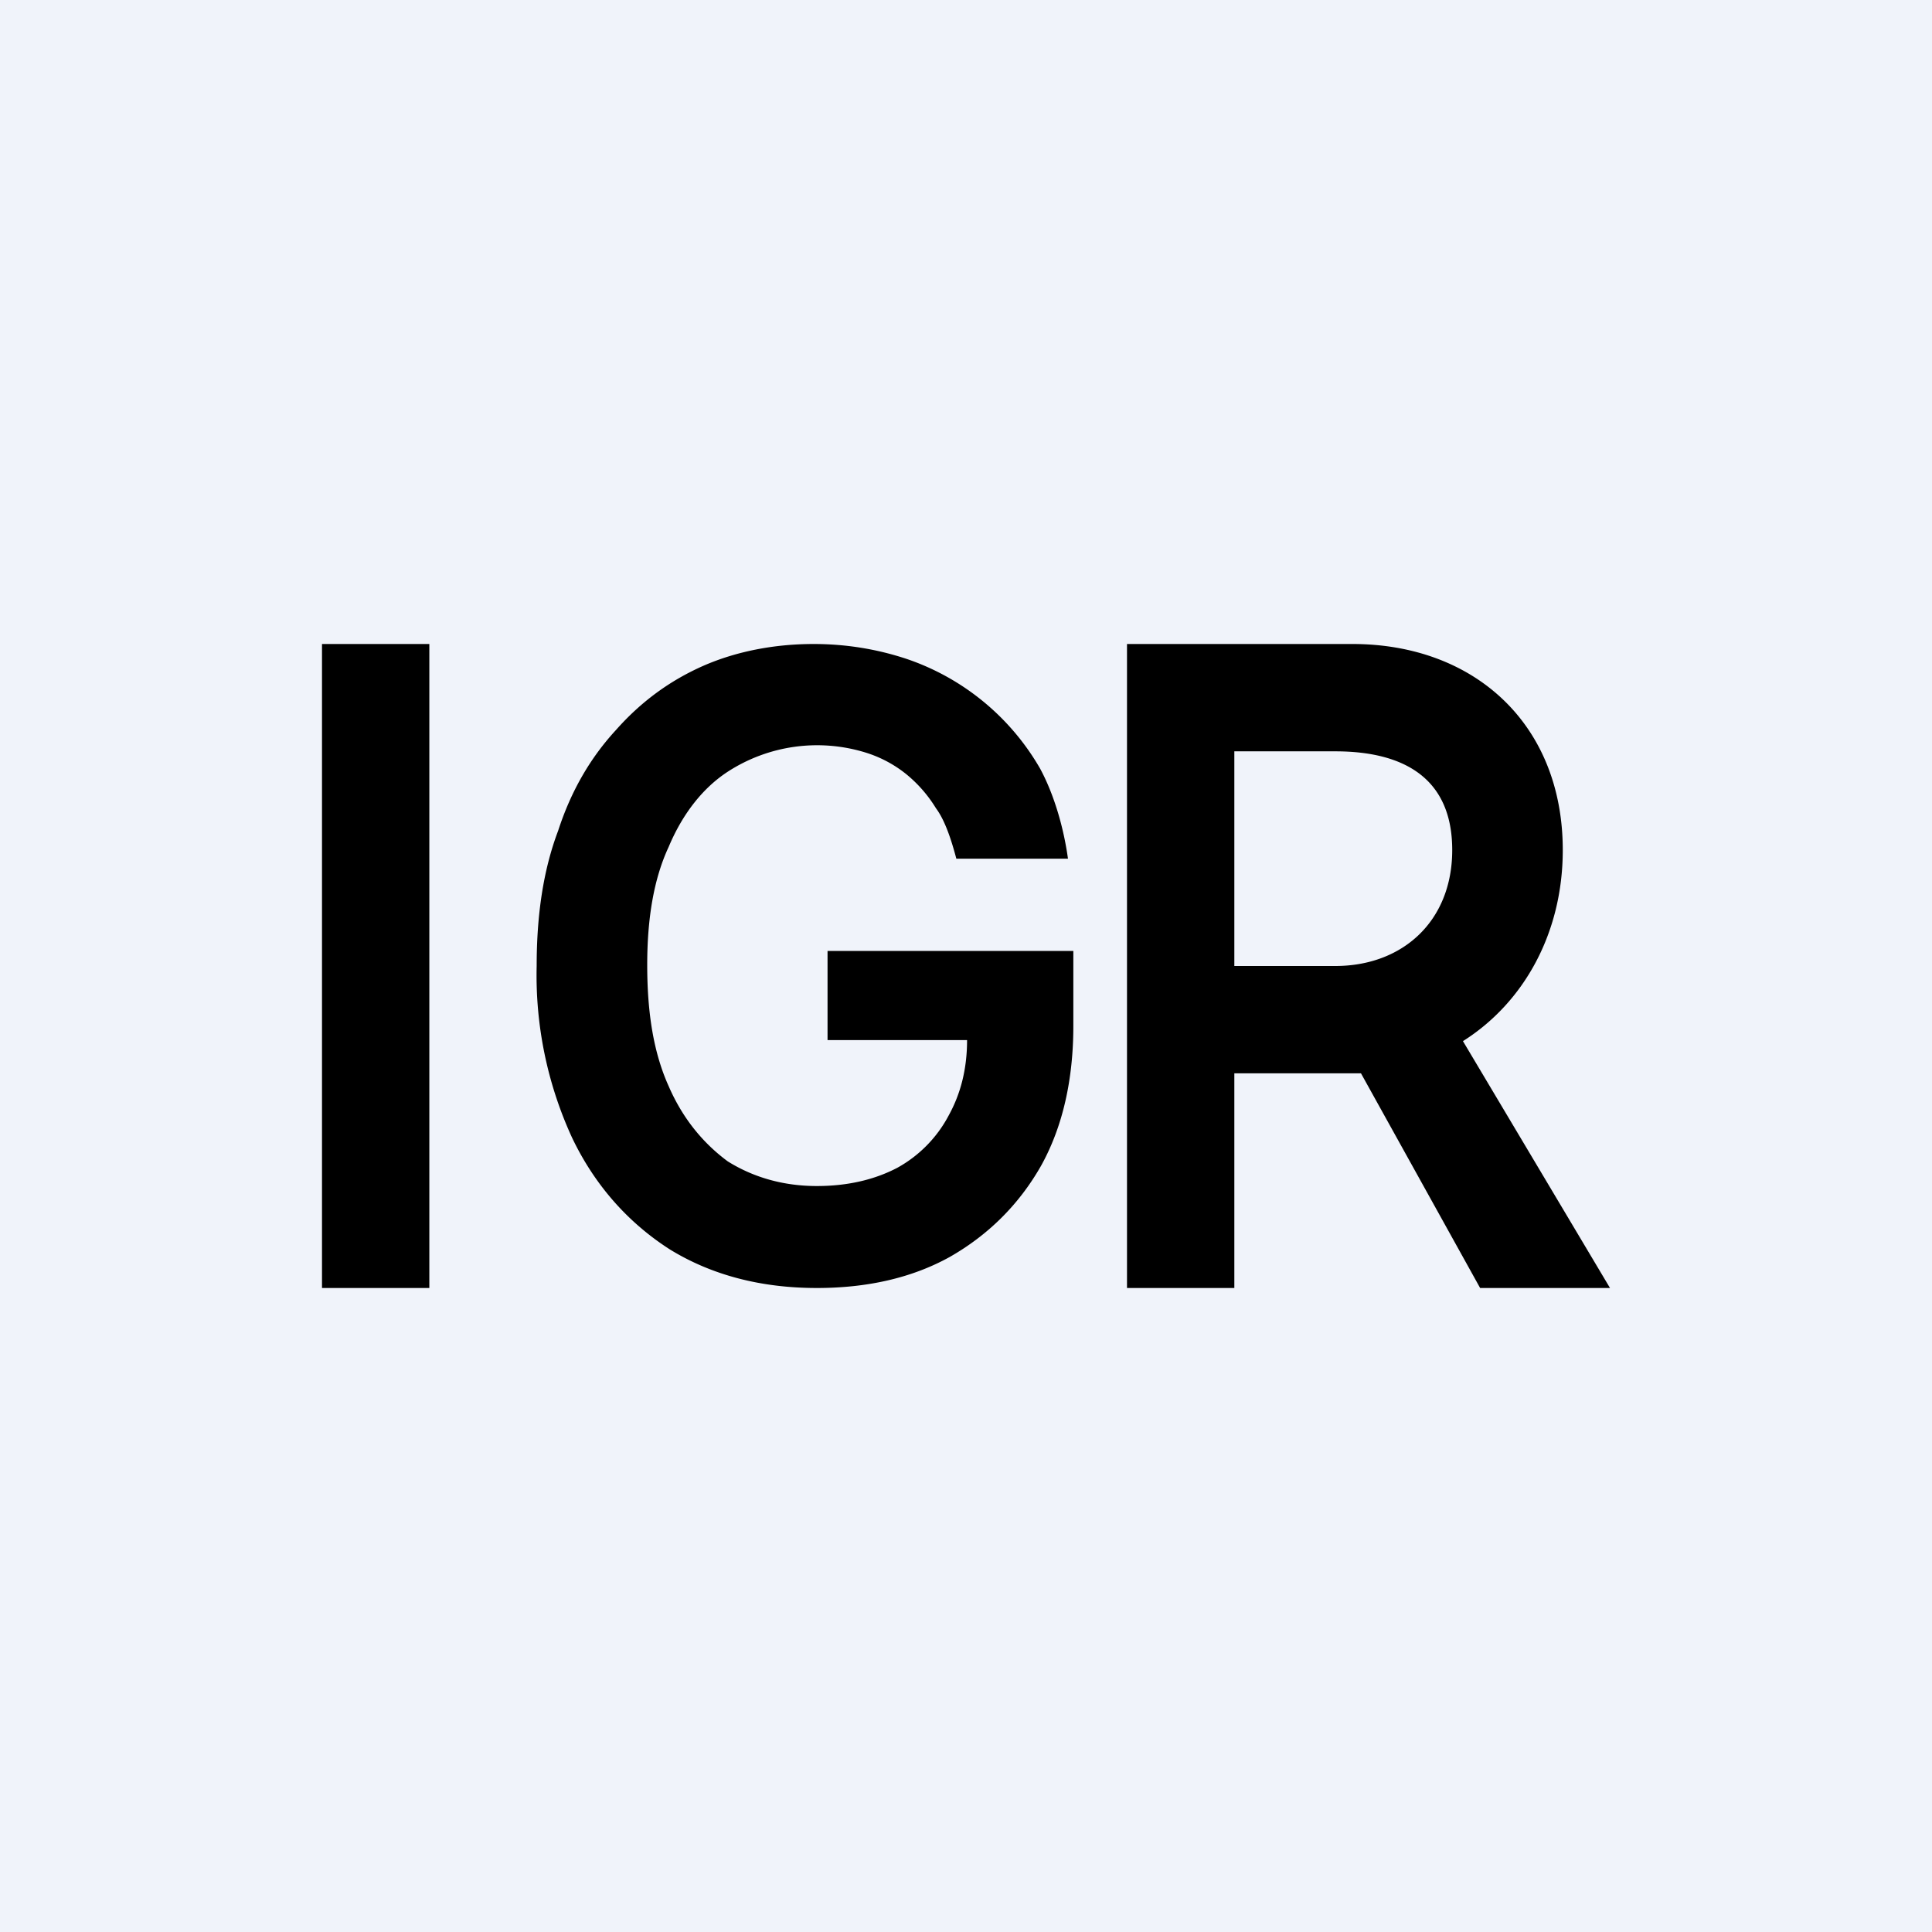 <!-- by TradingView --><svg width="18" height="18" viewBox="0 0 18 18" xmlns="http://www.w3.org/2000/svg"><path fill="#F0F3FA" d="M0 0h18v18H0z"/><path fill-rule="evenodd" d="M4 12V6H3v6h1Zm4.91-4c-.04-.15-.1-.35-.19-.47a1.25 1.25 0 0 0-.28-.32 1.14 1.14 0 0 0-.38-.2 1.53 1.53 0 0 0-1.28.18c-.23.15-.42.39-.55.7-.14.3-.2.67-.2 1.1 0 .45.06.82.2 1.13.13.3.32.53.55.7.24.15.52.23.83.23.29 0 .54-.06.75-.17.2-.11.37-.28.48-.49.11-.2.17-.43.17-.7h-1.3v-.83H10v.7c0 .5-.1.94-.3 1.3-.21.37-.5.65-.85.85-.36.2-.78.29-1.24.29-.52 0-.98-.12-1.37-.36-.39-.25-.7-.6-.91-1.04A3.62 3.62 0 0 1 5 9c0-.47.06-.89.2-1.26.12-.37.3-.68.54-.94.23-.26.5-.46.82-.6.3-.13.65-.2 1.02-.2.31 0 .6.05.87.14a2.28 2.28 0 0 1 1.24 1.02c.13.24.22.55.26.84H8.91Zm1.59 4V6h2.1c1.14 0 1.96.75 1.96 1.92 0 .77-.36 1.42-.93 1.78L15 12h-1.21l-1.11-2H11.5v2h-1Zm1.94-3h-.94V7h.94c.64 0 1.09.25 1.09.92 0 .66-.46 1.08-1.09 1.08Z"/></svg>
